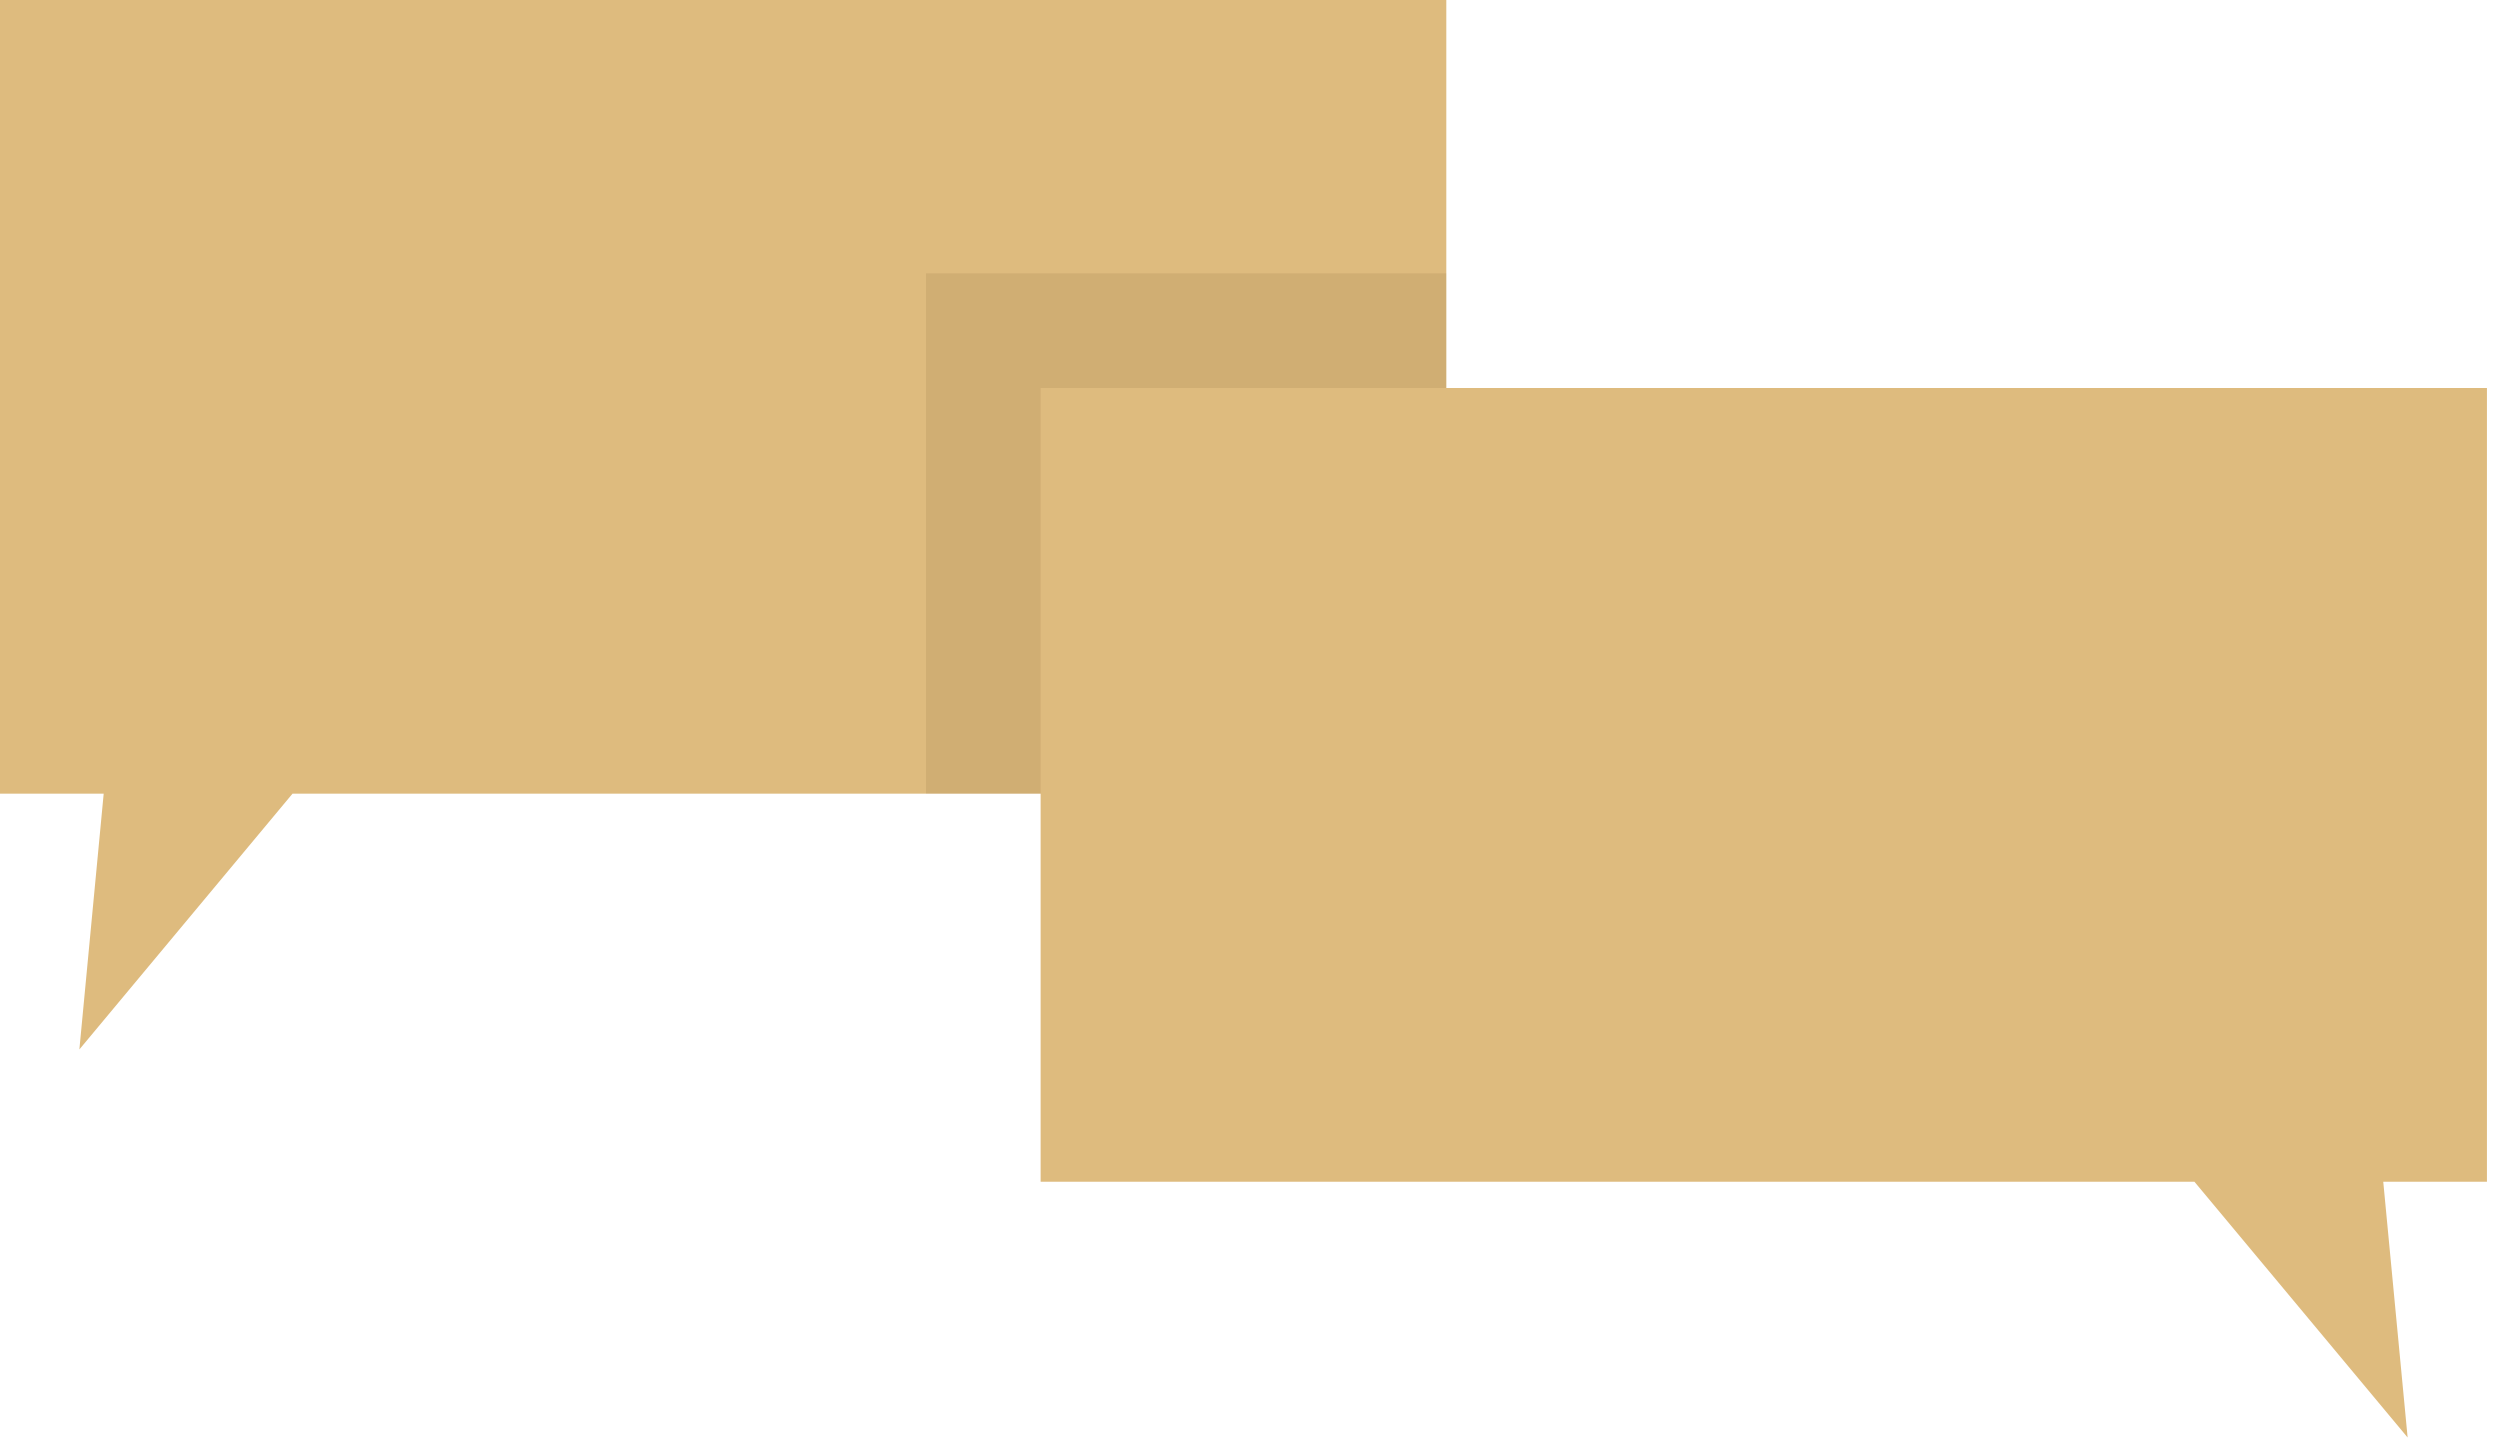 <svg width="40" height="23" viewBox="0 0 40 23" fill="none" xmlns="http://www.w3.org/2000/svg">
<path d="M23.141 0V12.699H4.68L1.27 16.791L1.659 12.699H0V0H23.141Z" fill="#DEBB7E"/>
<path opacity="0.1" d="M23.141 4.374H14.816V12.699H23.141V4.374Z" fill="#563A0B"/>
<path d="M16.65 6.208H39.791V18.908H38.132L38.522 23L35.111 18.908H16.65V6.208Z" fill="#DEBB7E"/>
</svg>
